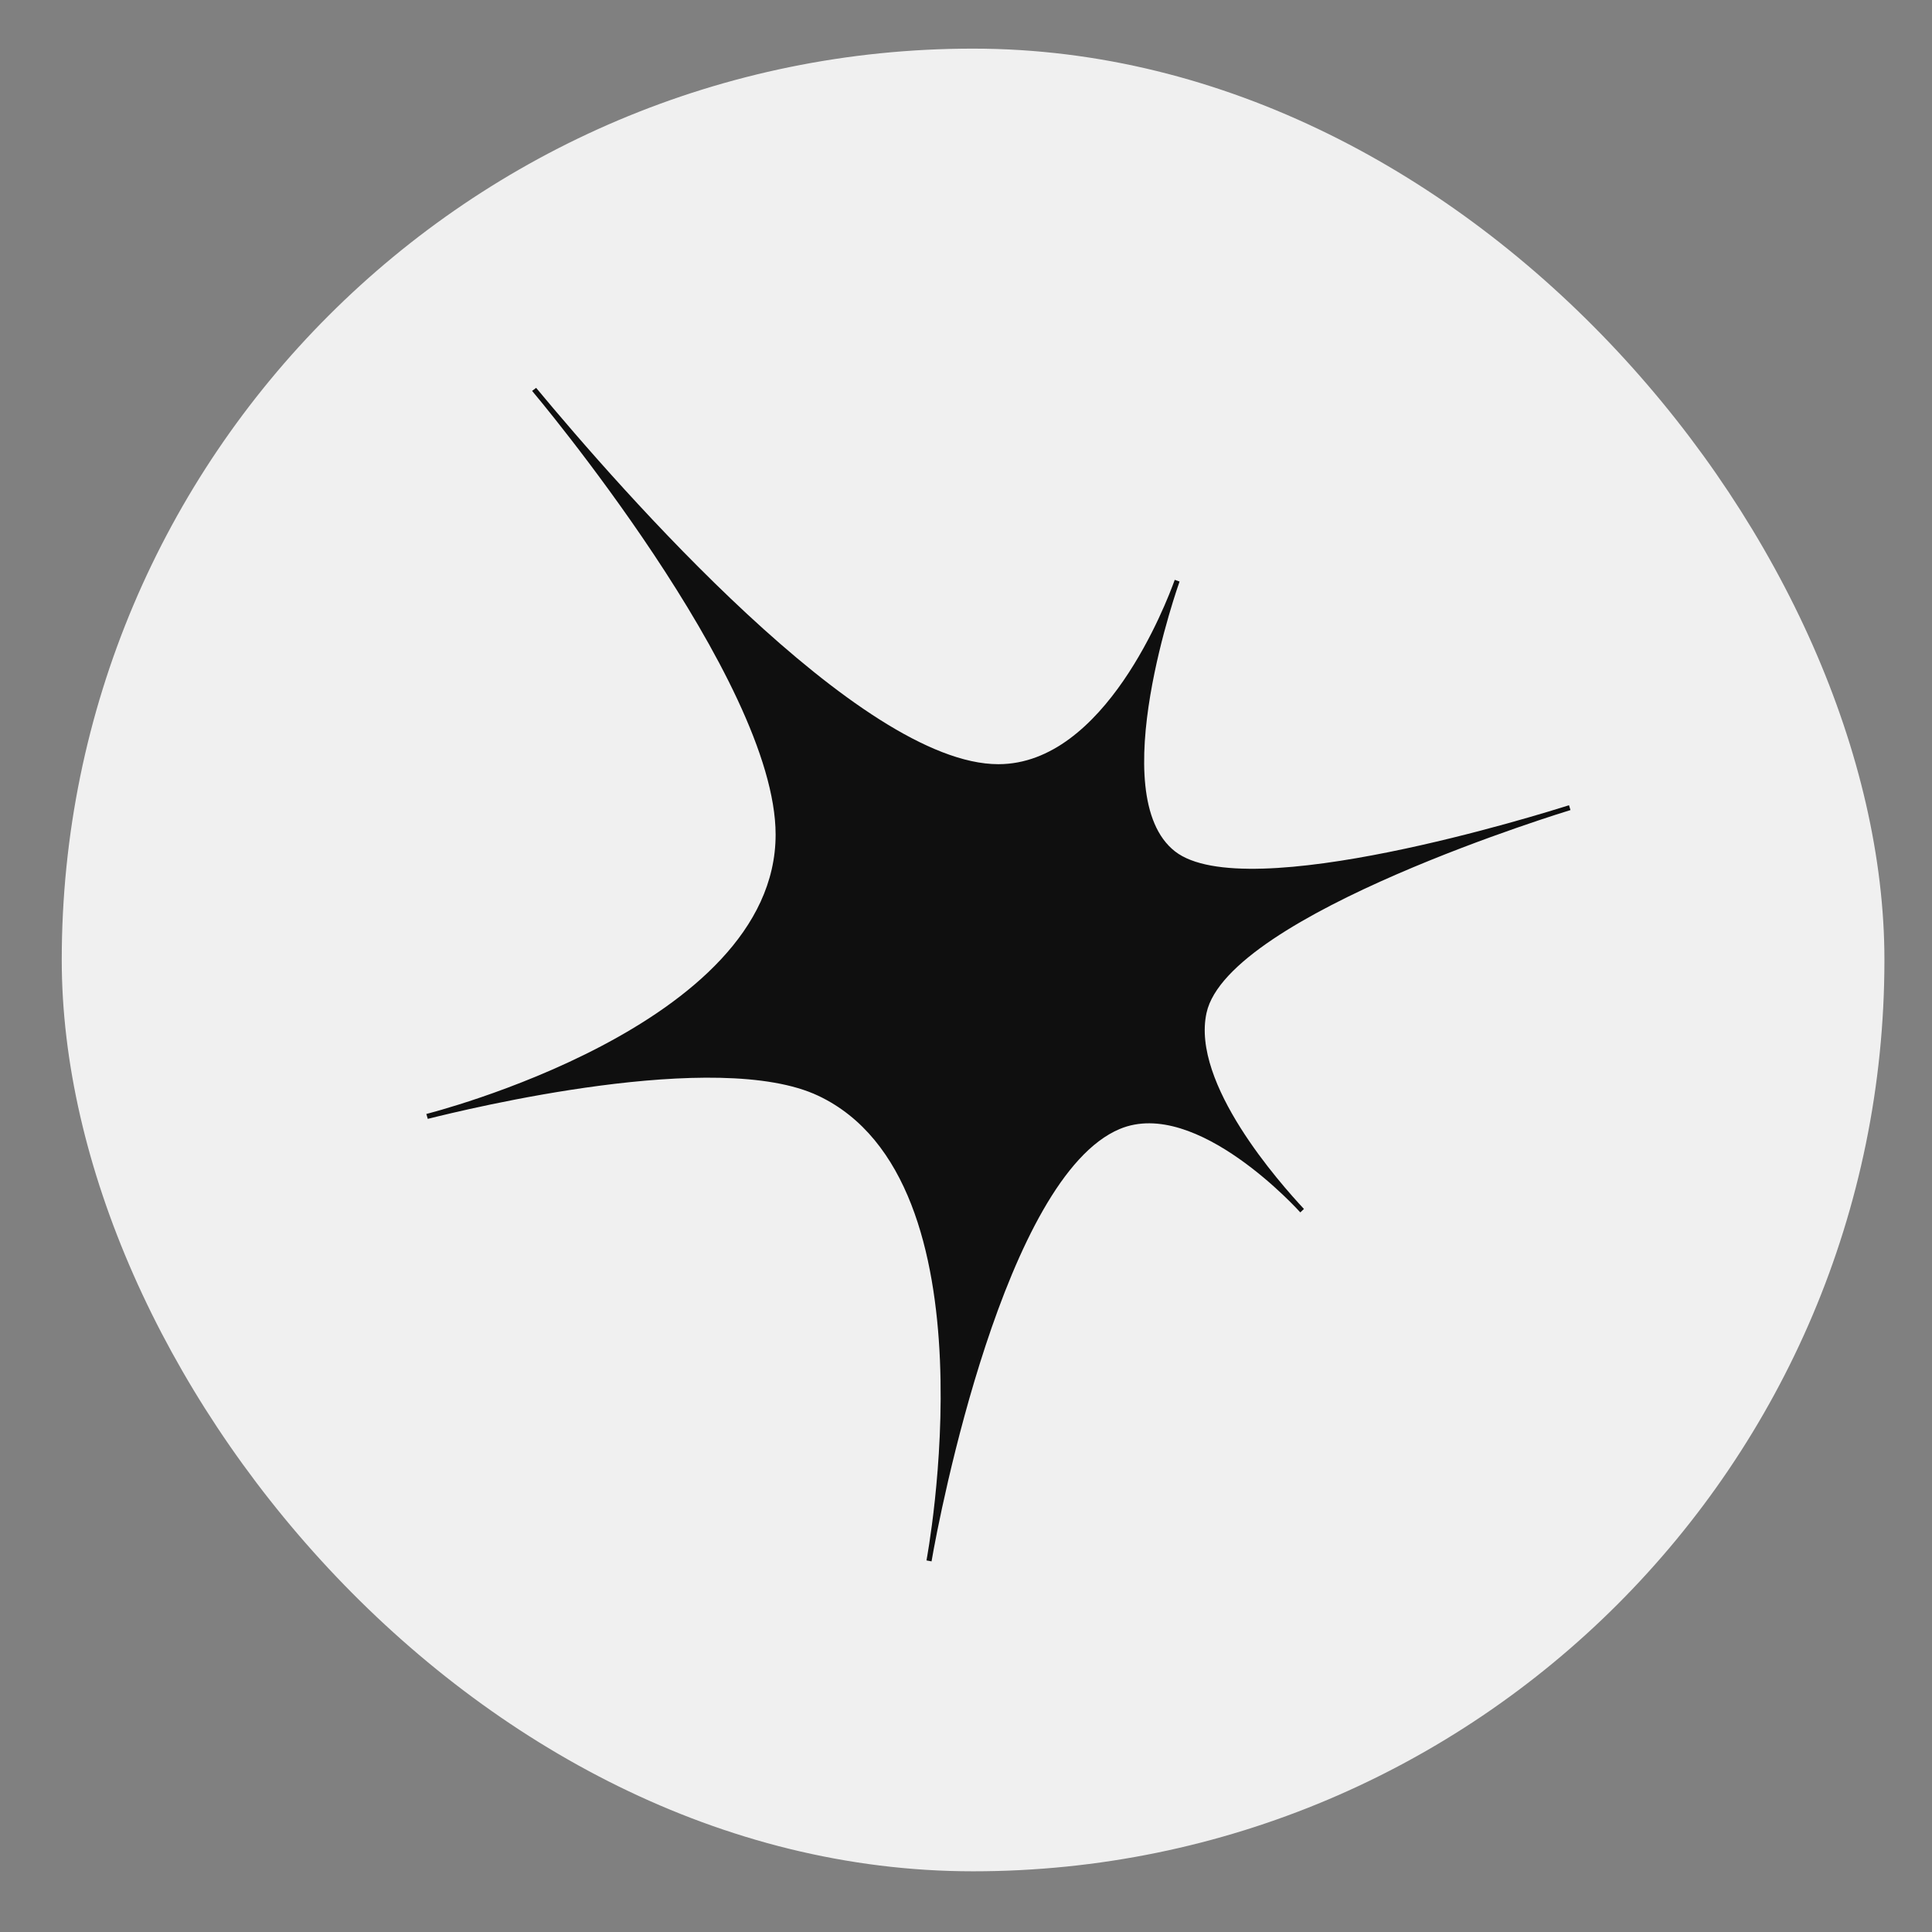 <svg width="24" height="24" viewBox="0 0 24 24" fill="none" xmlns="http://www.w3.org/2000/svg">
<rect x="0" y="0" width="24" height="24" fill="#808080" stroke="none"/>
<rect x="0.767" y="0.604" width="22.642" height="22.642" rx="11.321" fill="#F0F0F0"/>
<path d="M6.61 4.856L6.66 4.818C7.706 6.076 10.688 9.493 12.402 9.493C13.726 9.493 14.489 7.492 14.593 7.203L14.653 7.224C14.653 7.224 13.702 9.877 14.596 10.576C15.475 11.263 19.174 10.103 19.491 10.003L19.509 10.063C19.509 10.063 15.258 11.352 14.988 12.582C14.795 13.46 15.902 14.7 16.198 15.018L16.153 15.061C16.153 15.061 14.866 13.623 13.909 14.025C12.485 14.623 11.671 18.807 11.572 19.396L11.509 19.384C11.509 19.384 12.403 14.67 10.165 13.612C8.908 13.018 5.806 13.776 5.314 13.899L5.296 13.838C5.296 13.838 9.635 12.753 9.635 10.368C9.635 8.438 6.61 4.856 6.61 4.856Z" fill="#0F0F0F"/>
</svg>
